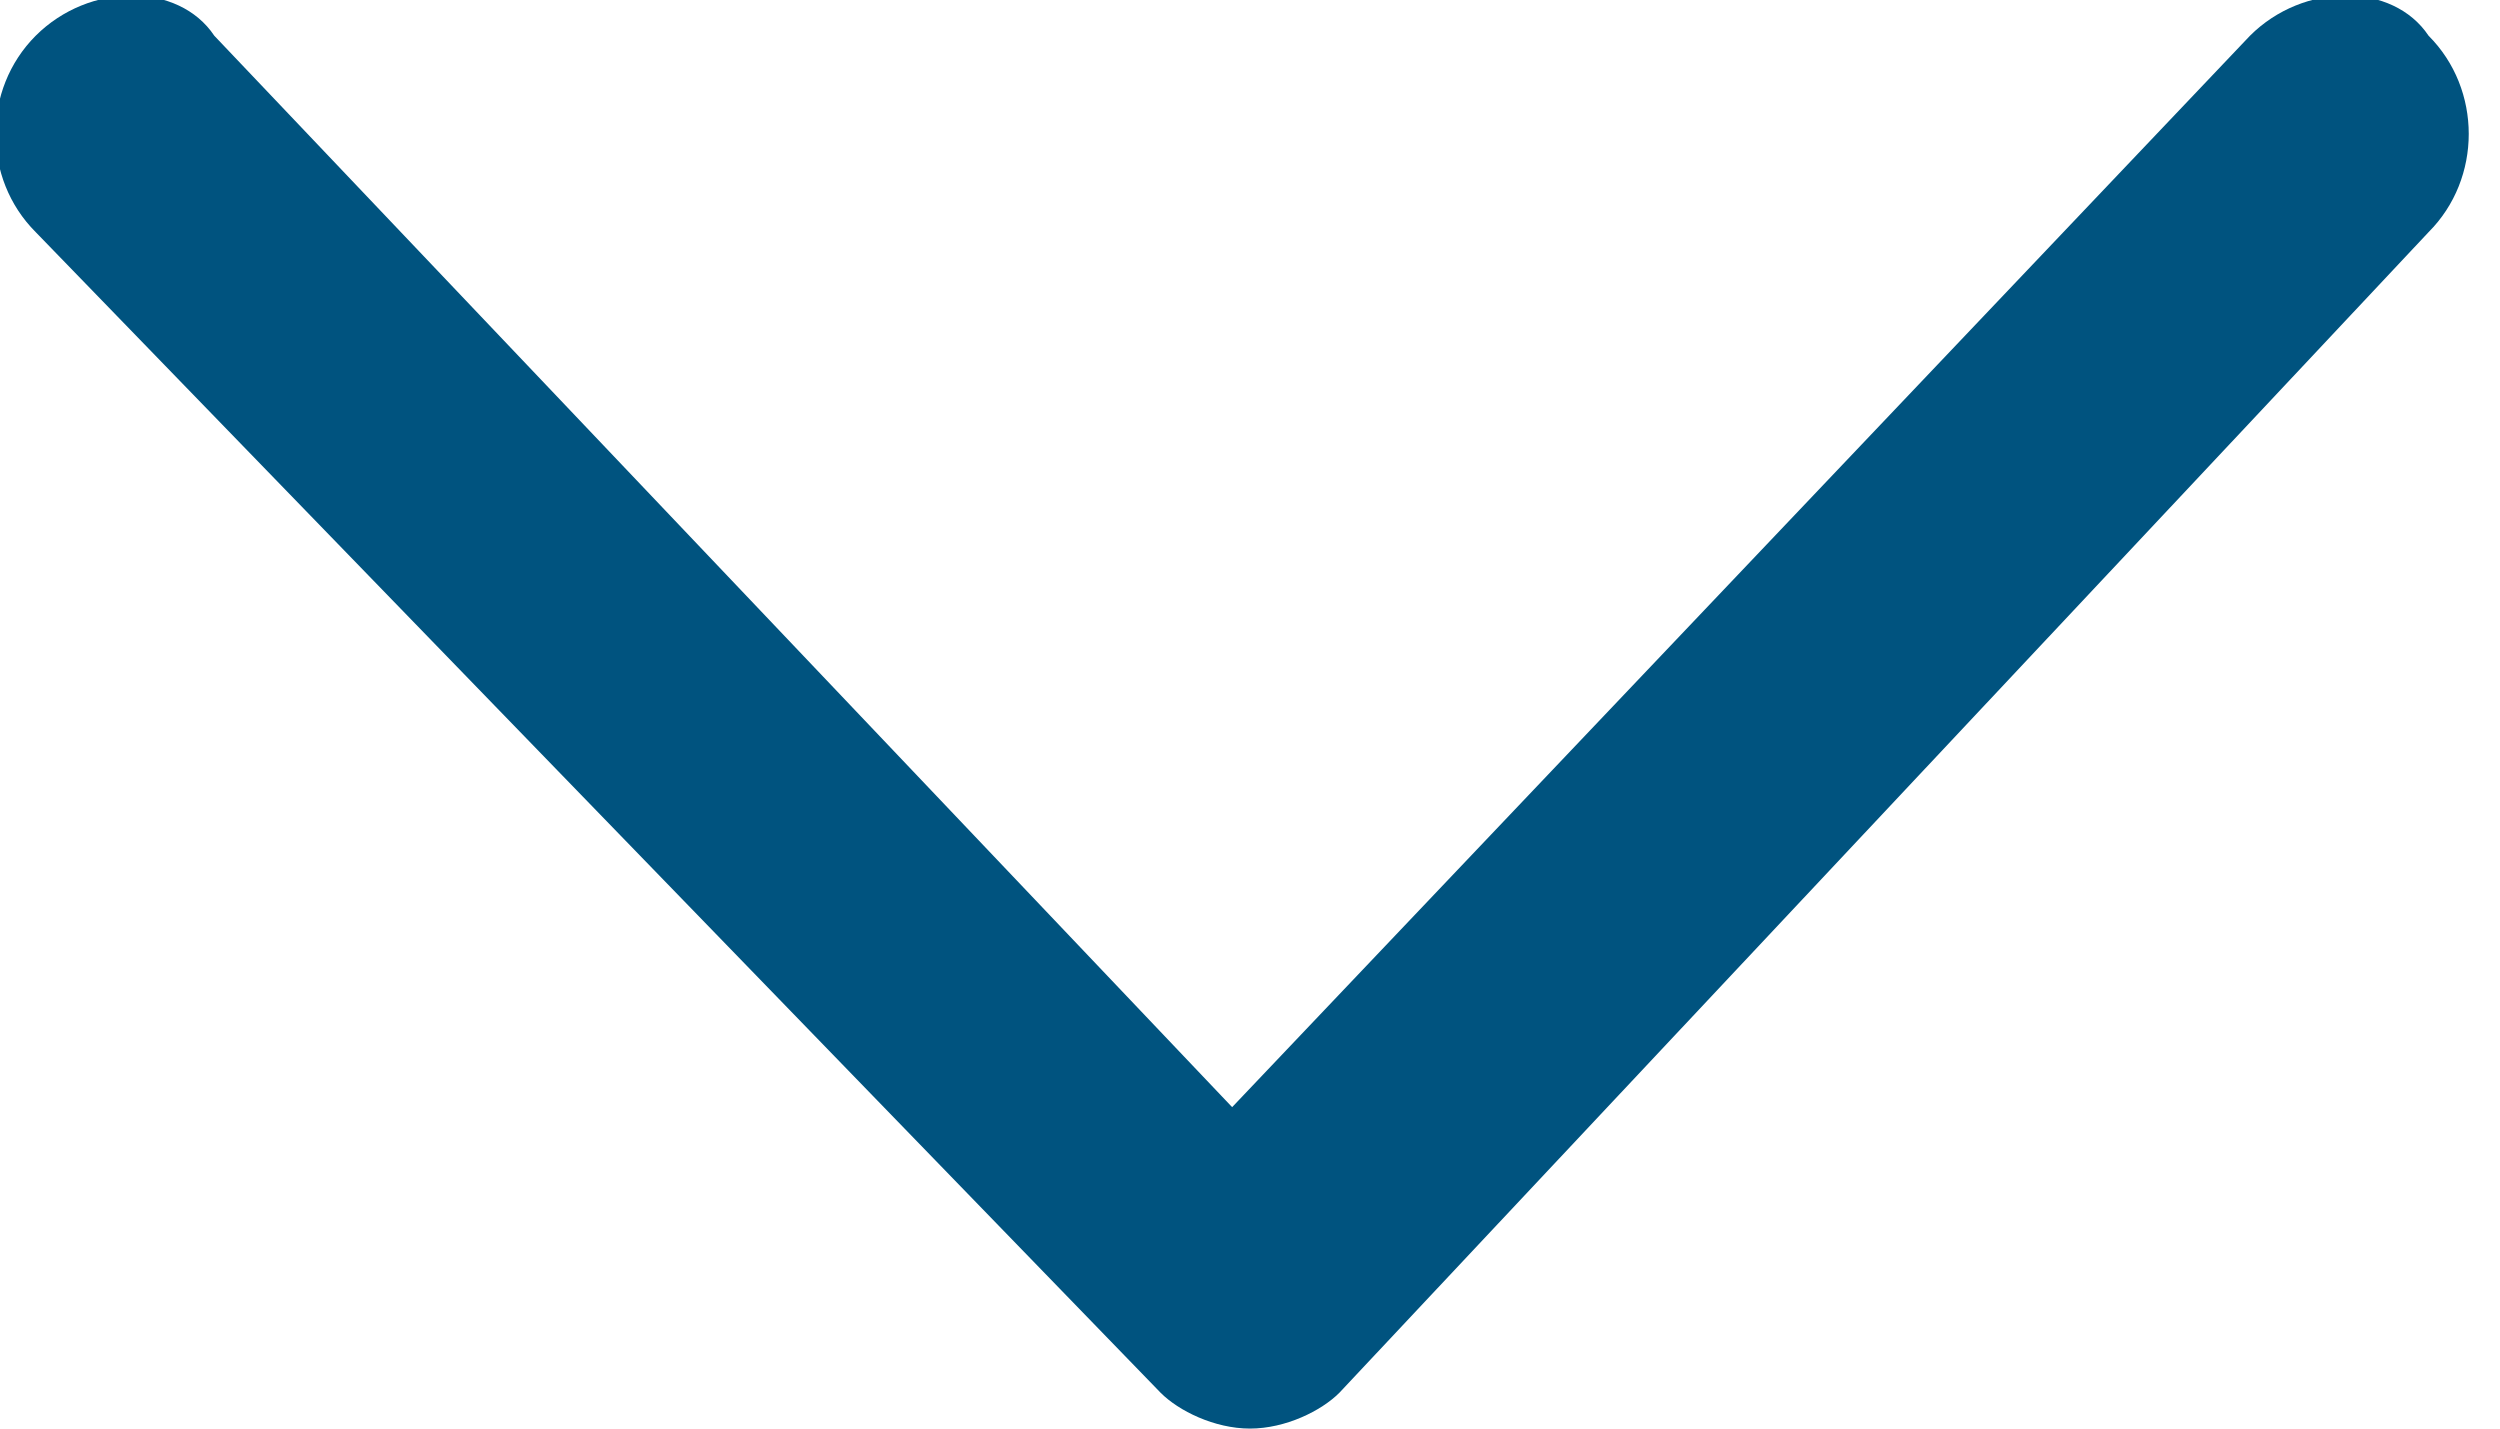 <?xml version="1.0" encoding="utf-8"?>
<!-- Generator: Adobe Illustrator 22.1.0, SVG Export Plug-In . SVG Version: 6.00 Build 0)  -->
<svg version="1.1" id="Layer_1" xmlns="http://www.w3.org/2000/svg" xmlns:xlink="http://www.w3.org/1999/xlink" x="0px" y="0px"
	 viewBox="0 0 14 8" style="enable-background:new 0 0 14 8;" xml:space="preserve">
<style type="text/css">
	.st0{fill:#00537f;}
</style>
<g>
	<path class="st0" d="M7,8C6.8,8,6.6,7.9,6.5,7.8L0.2,1.3c-0.3-0.3-0.3-0.8,0-1.1c0.3-0.3,0.8-0.3,1,0l5.7,6l5.7-6
		c0.3-0.3,0.8-0.3,1,0c0.3,0.3,0.3,0.8,0,1.1L7.5,7.8C7.4,7.9,7.2,8,7,8z"/>
</g>
</svg>
